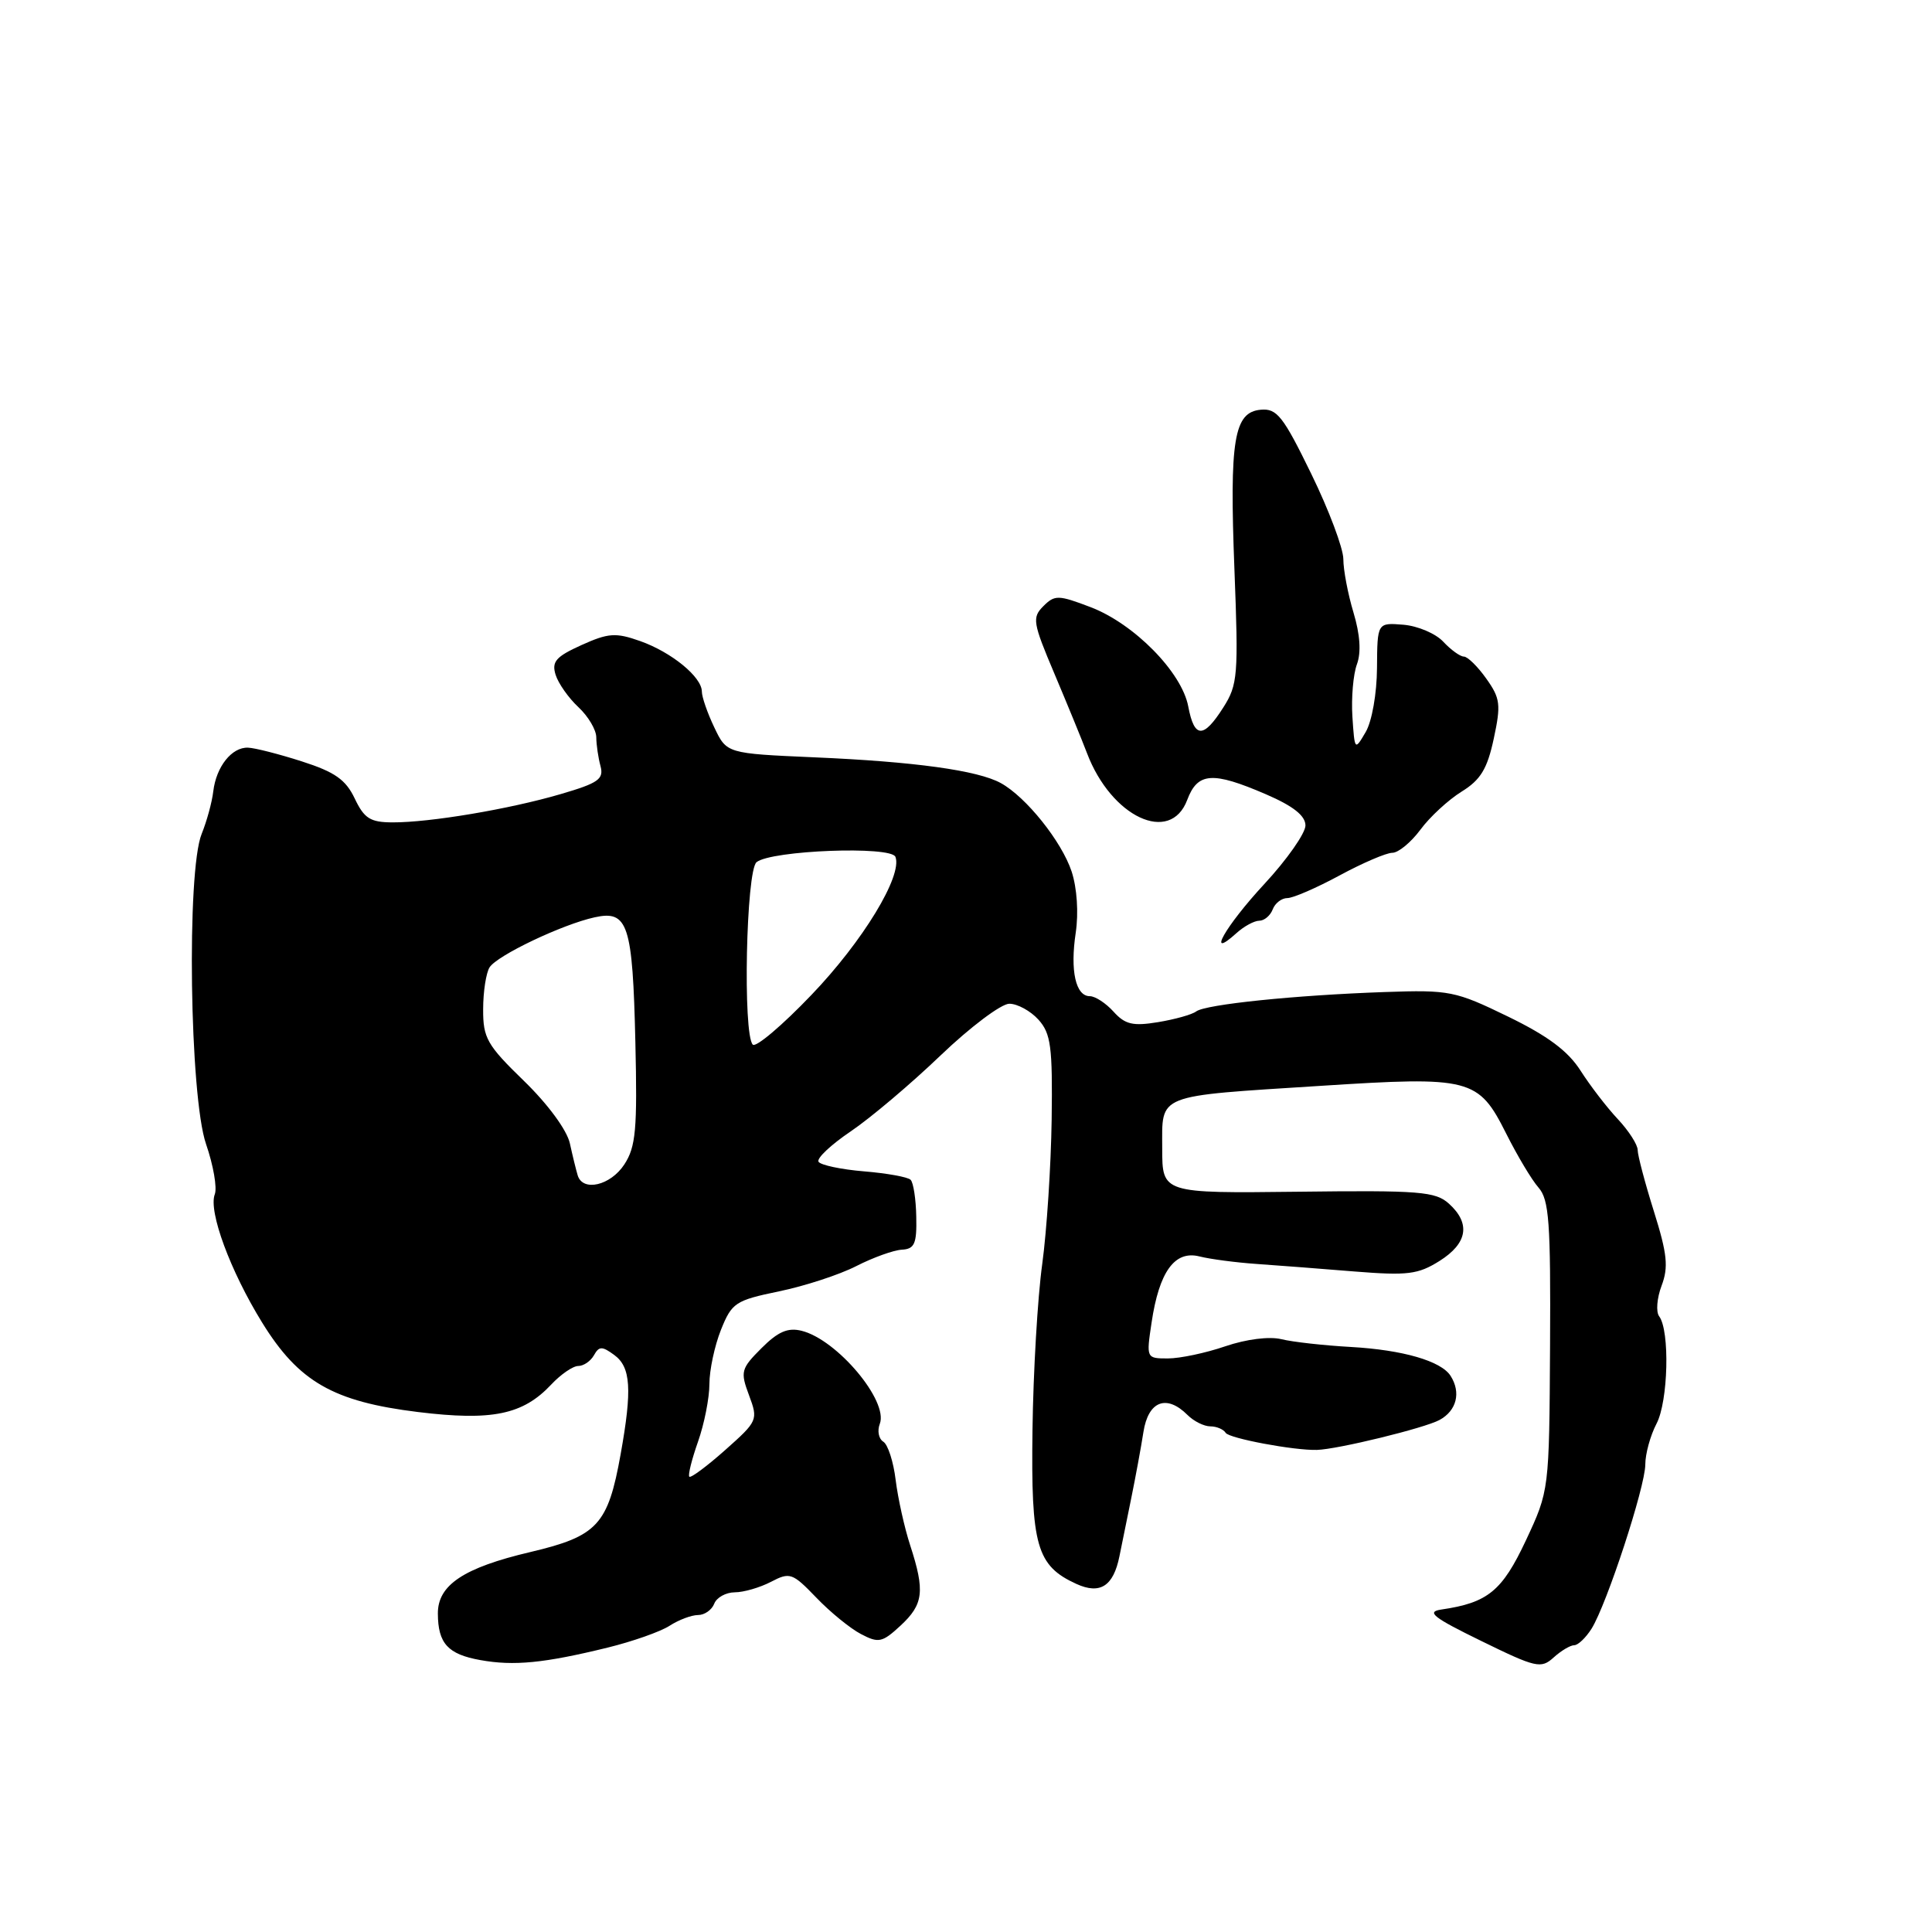 <?xml version="1.0" encoding="UTF-8" standalone="no"?>
<!DOCTYPE svg PUBLIC "-//W3C//DTD SVG 1.1//EN" "http://www.w3.org/Graphics/SVG/1.1/DTD/svg11.dtd" >
<svg xmlns="http://www.w3.org/2000/svg" xmlns:xlink="http://www.w3.org/1999/xlink" version="1.1" viewBox="0 0 256 256">
 <g >
 <path fill="currentColor"
d=" M 80.50 218.32 C 83.80 217.51 87.50 216.21 88.71 215.43 C 89.93 214.64 91.63 214.00 92.50 214.00 C 93.36 214.00 94.32 213.32 94.64 212.50 C 94.95 211.68 96.18 211.00 97.36 210.99 C 98.54 210.99 100.70 210.36 102.16 209.60 C 104.67 208.29 105.00 208.41 108.16 211.69 C 110.00 213.61 112.66 215.78 114.08 216.52 C 116.42 217.75 116.90 217.65 119.33 215.40 C 122.37 212.58 122.58 210.84 120.61 204.78 C 119.84 202.43 118.98 198.52 118.68 196.11 C 118.39 193.69 117.65 191.40 117.04 191.03 C 116.43 190.65 116.22 189.59 116.58 188.66 C 117.74 185.63 110.93 177.52 106.23 176.34 C 104.40 175.88 103.10 176.44 100.90 178.64 C 98.18 181.36 98.08 181.75 99.25 184.88 C 100.47 188.15 100.41 188.30 96.10 192.13 C 93.68 194.28 91.54 195.87 91.34 195.67 C 91.14 195.47 91.66 193.39 92.49 191.03 C 93.32 188.68 94.00 185.24 94.00 183.39 C 94.00 181.55 94.69 178.32 95.53 176.21 C 96.97 172.62 97.44 172.31 103.23 171.11 C 106.62 170.41 111.22 168.91 113.45 167.77 C 115.68 166.63 118.40 165.65 119.50 165.59 C 121.18 165.50 121.49 164.80 121.41 161.24 C 121.37 158.90 121.03 156.69 120.66 156.33 C 120.30 155.96 117.51 155.46 114.48 155.21 C 111.45 154.96 108.74 154.38 108.46 153.94 C 108.18 153.49 110.11 151.68 112.73 149.91 C 115.35 148.14 120.71 143.61 124.64 139.84 C 128.57 136.08 132.67 133.00 133.74 133.00 C 134.81 133.00 136.55 133.95 137.60 135.11 C 139.25 136.95 139.48 138.68 139.35 148.36 C 139.26 154.49 138.70 163.10 138.10 167.50 C 137.49 171.90 136.91 181.80 136.81 189.50 C 136.60 204.83 137.35 207.47 142.63 209.88 C 145.77 211.31 147.53 210.18 148.33 206.22 C 148.63 204.72 149.34 201.25 149.90 198.50 C 150.46 195.75 151.19 191.81 151.51 189.75 C 152.15 185.64 154.57 184.71 157.36 187.50 C 158.18 188.32 159.54 189.00 160.37 189.00 C 161.20 189.00 162.12 189.39 162.41 189.86 C 162.86 190.59 171.48 192.21 174.50 192.12 C 177.22 192.05 188.78 189.23 190.75 188.15 C 193.01 186.92 193.62 184.52 192.21 182.31 C 190.96 180.34 185.88 178.87 179.00 178.48 C 175.43 178.28 171.28 177.82 169.79 177.45 C 168.20 177.06 165.15 177.44 162.36 178.39 C 159.77 179.28 156.35 180.00 154.76 180.00 C 151.89 180.00 151.88 179.98 152.59 175.25 C 153.59 168.51 155.65 165.66 158.92 166.48 C 160.34 166.84 163.75 167.29 166.50 167.48 C 169.25 167.67 175.10 168.12 179.50 168.48 C 186.52 169.04 187.90 168.87 190.75 167.08 C 194.46 164.74 194.89 162.12 192.00 159.50 C 190.21 157.88 188.15 157.71 172.00 157.91 C 154.00 158.12 154.00 158.12 154.00 152.18 C 154.00 144.88 152.96 145.29 175.00 143.88 C 194.88 142.60 195.89 142.86 199.58 150.21 C 201.04 153.12 202.96 156.34 203.86 157.36 C 205.27 158.96 205.48 161.97 205.39 178.36 C 205.28 197.50 205.28 197.50 202.19 204.11 C 199.04 210.82 197.15 212.37 191.00 213.27 C 188.94 213.57 189.87 214.31 196.28 217.44 C 203.53 220.99 204.19 221.14 205.86 219.63 C 206.85 218.73 208.08 218.00 208.59 218.00 C 209.10 218.00 210.13 217.01 210.89 215.81 C 212.91 212.57 218.00 197.03 218.01 194.06 C 218.01 192.65 218.68 190.21 219.50 188.64 C 221.05 185.68 221.28 176.34 219.85 174.42 C 219.40 173.83 219.55 172.00 220.17 170.36 C 221.10 167.90 220.92 166.15 219.15 160.51 C 217.97 156.75 217.00 153.09 217.00 152.38 C 217.00 151.68 215.82 149.84 214.38 148.30 C 212.93 146.76 210.71 143.87 209.44 141.88 C 207.78 139.27 205.09 137.26 199.82 134.70 C 192.84 131.31 192.08 131.15 183.50 131.45 C 171.67 131.86 159.75 133.08 158.50 134.02 C 157.95 134.44 155.68 135.07 153.45 135.44 C 150.12 135.99 149.08 135.75 147.55 134.05 C 146.53 132.92 145.12 132.00 144.41 132.00 C 142.53 132.00 141.78 128.63 142.54 123.59 C 142.93 120.95 142.71 117.67 142.00 115.49 C 140.68 111.50 135.96 105.60 132.61 103.76 C 129.56 102.08 121.17 100.92 107.90 100.35 C 96.29 99.84 96.29 99.84 94.65 96.39 C 93.74 94.49 93.00 92.35 93.00 91.64 C 93.00 89.70 88.97 86.41 84.81 84.94 C 81.58 83.80 80.61 83.87 77.04 85.48 C 73.66 87.01 73.08 87.67 73.62 89.41 C 73.98 90.56 75.34 92.49 76.64 93.70 C 77.94 94.91 79.01 96.71 79.01 97.70 C 79.02 98.69 79.27 100.41 79.57 101.51 C 80.03 103.24 79.29 103.76 74.30 105.22 C 67.48 107.22 56.95 108.99 52.00 108.97 C 49.06 108.96 48.26 108.45 47.00 105.80 C 45.81 103.30 44.36 102.29 40.00 100.89 C 36.98 99.92 33.77 99.10 32.87 99.07 C 30.72 98.98 28.65 101.58 28.26 104.86 C 28.09 106.31 27.39 108.85 26.72 110.50 C 24.71 115.45 25.13 145.28 27.30 151.59 C 28.27 154.40 28.79 157.39 28.46 158.25 C 27.59 160.50 30.52 168.42 34.73 175.24 C 39.58 183.10 44.16 185.72 55.38 187.10 C 65.20 188.30 69.28 187.46 73.03 183.47 C 74.30 182.11 75.92 181.00 76.62 181.00 C 77.33 181.00 78.26 180.36 78.70 179.58 C 79.38 178.36 79.78 178.36 81.39 179.54 C 83.59 181.15 83.78 184.09 82.24 192.68 C 80.56 202.05 79.18 203.55 70.29 205.65 C 61.43 207.73 57.99 210.03 58.02 213.82 C 58.04 217.77 59.35 219.20 63.65 219.97 C 68.09 220.77 72.09 220.38 80.50 218.32 Z  M 166.86 122.00 C 167.52 122.00 168.32 121.33 168.64 120.50 C 168.95 119.67 169.83 119.00 170.58 119.00 C 171.34 119.00 174.45 117.65 177.50 116.00 C 180.55 114.35 183.70 113.00 184.49 113.00 C 185.29 113.00 186.96 111.62 188.21 109.94 C 189.45 108.25 191.91 105.99 193.66 104.90 C 196.19 103.34 197.07 101.89 197.93 97.88 C 198.90 93.36 198.80 92.53 196.94 89.92 C 195.80 88.31 194.46 87.00 193.97 87.00 C 193.48 87.00 192.25 86.11 191.24 85.03 C 190.24 83.95 187.86 82.94 185.96 82.78 C 182.50 82.50 182.50 82.50 182.46 88.50 C 182.44 91.89 181.79 95.59 180.96 97.00 C 179.51 99.48 179.50 99.46 179.20 94.96 C 179.04 92.47 179.31 89.34 179.80 88.02 C 180.38 86.44 180.22 84.08 179.34 81.15 C 178.60 78.69 178.00 75.52 178.00 74.09 C 178.00 72.67 176.09 67.58 173.75 62.79 C 170.03 55.16 169.20 54.10 167.07 54.29 C 163.50 54.60 162.90 58.23 163.57 75.50 C 164.11 89.49 164.02 90.72 162.09 93.75 C 159.46 97.89 158.25 97.86 157.45 93.61 C 156.60 89.08 150.29 82.66 144.51 80.45 C 140.23 78.82 139.76 78.81 138.25 80.32 C 136.74 81.83 136.85 82.50 139.70 89.23 C 141.39 93.23 143.34 97.98 144.03 99.79 C 147.25 108.28 155.07 111.94 157.31 106.00 C 158.69 102.33 160.65 102.19 167.73 105.24 C 171.35 106.80 172.97 108.08 172.98 109.37 C 172.99 110.39 170.53 113.91 167.50 117.17 C 162.37 122.71 159.74 127.35 163.83 123.65 C 164.83 122.74 166.20 122.00 166.86 122.00 Z  M 76.55 155.75 C 76.34 155.06 75.87 153.15 75.51 151.50 C 75.12 149.74 72.61 146.32 69.43 143.23 C 64.53 138.48 64.00 137.54 64.02 133.73 C 64.02 131.40 64.41 128.91 64.87 128.18 C 65.87 126.60 74.50 122.49 78.79 121.55 C 83.21 120.57 83.83 122.46 84.19 138.11 C 84.46 149.66 84.25 151.96 82.73 154.29 C 80.90 157.09 77.23 157.95 76.55 155.75 Z  M 99.75 138.42 C 98.41 137.08 98.86 115.35 100.25 114.24 C 102.22 112.67 118.09 112.06 118.65 113.54 C 119.61 116.04 114.33 124.73 107.52 131.83 C 103.66 135.87 100.16 138.83 99.75 138.42 Z "/>
</g>
</svg>